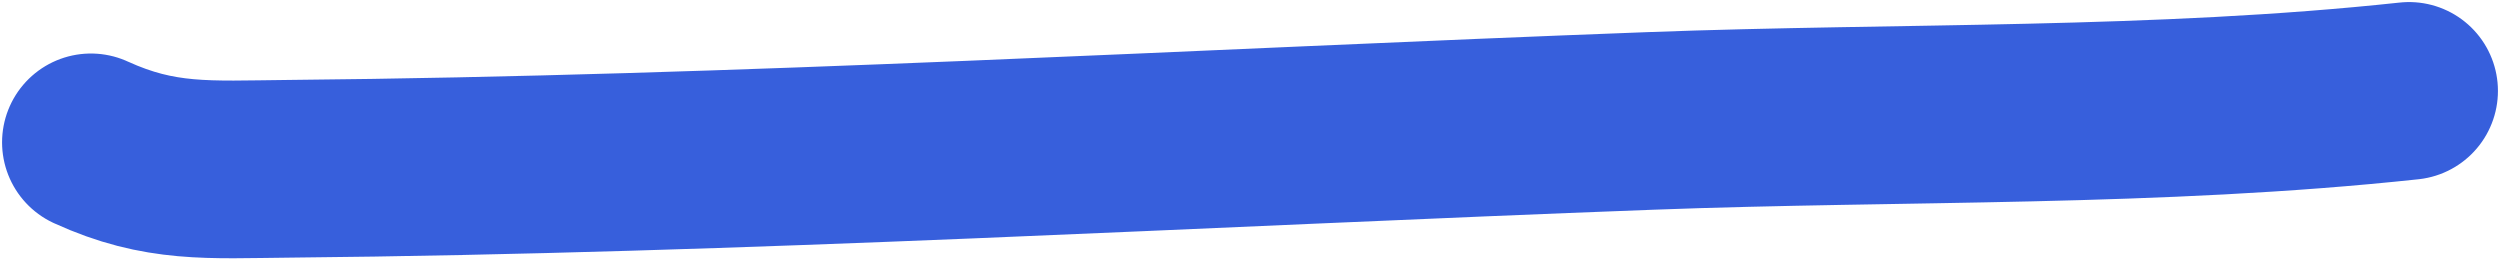 <svg width="605" height="63" viewBox="0 0 605 63" fill="none" xmlns="http://www.w3.org/2000/svg">
<path d="M22 34.451C38.727 42.093 50.596 41.029 69.755 40.849C179.65 39.818 289.555 33.371 399.418 29.263C460.512 26.979 521.979 28.56 583 22" stroke="#375FDC" stroke-width="43" stroke-linecap="round"/>
</svg>
